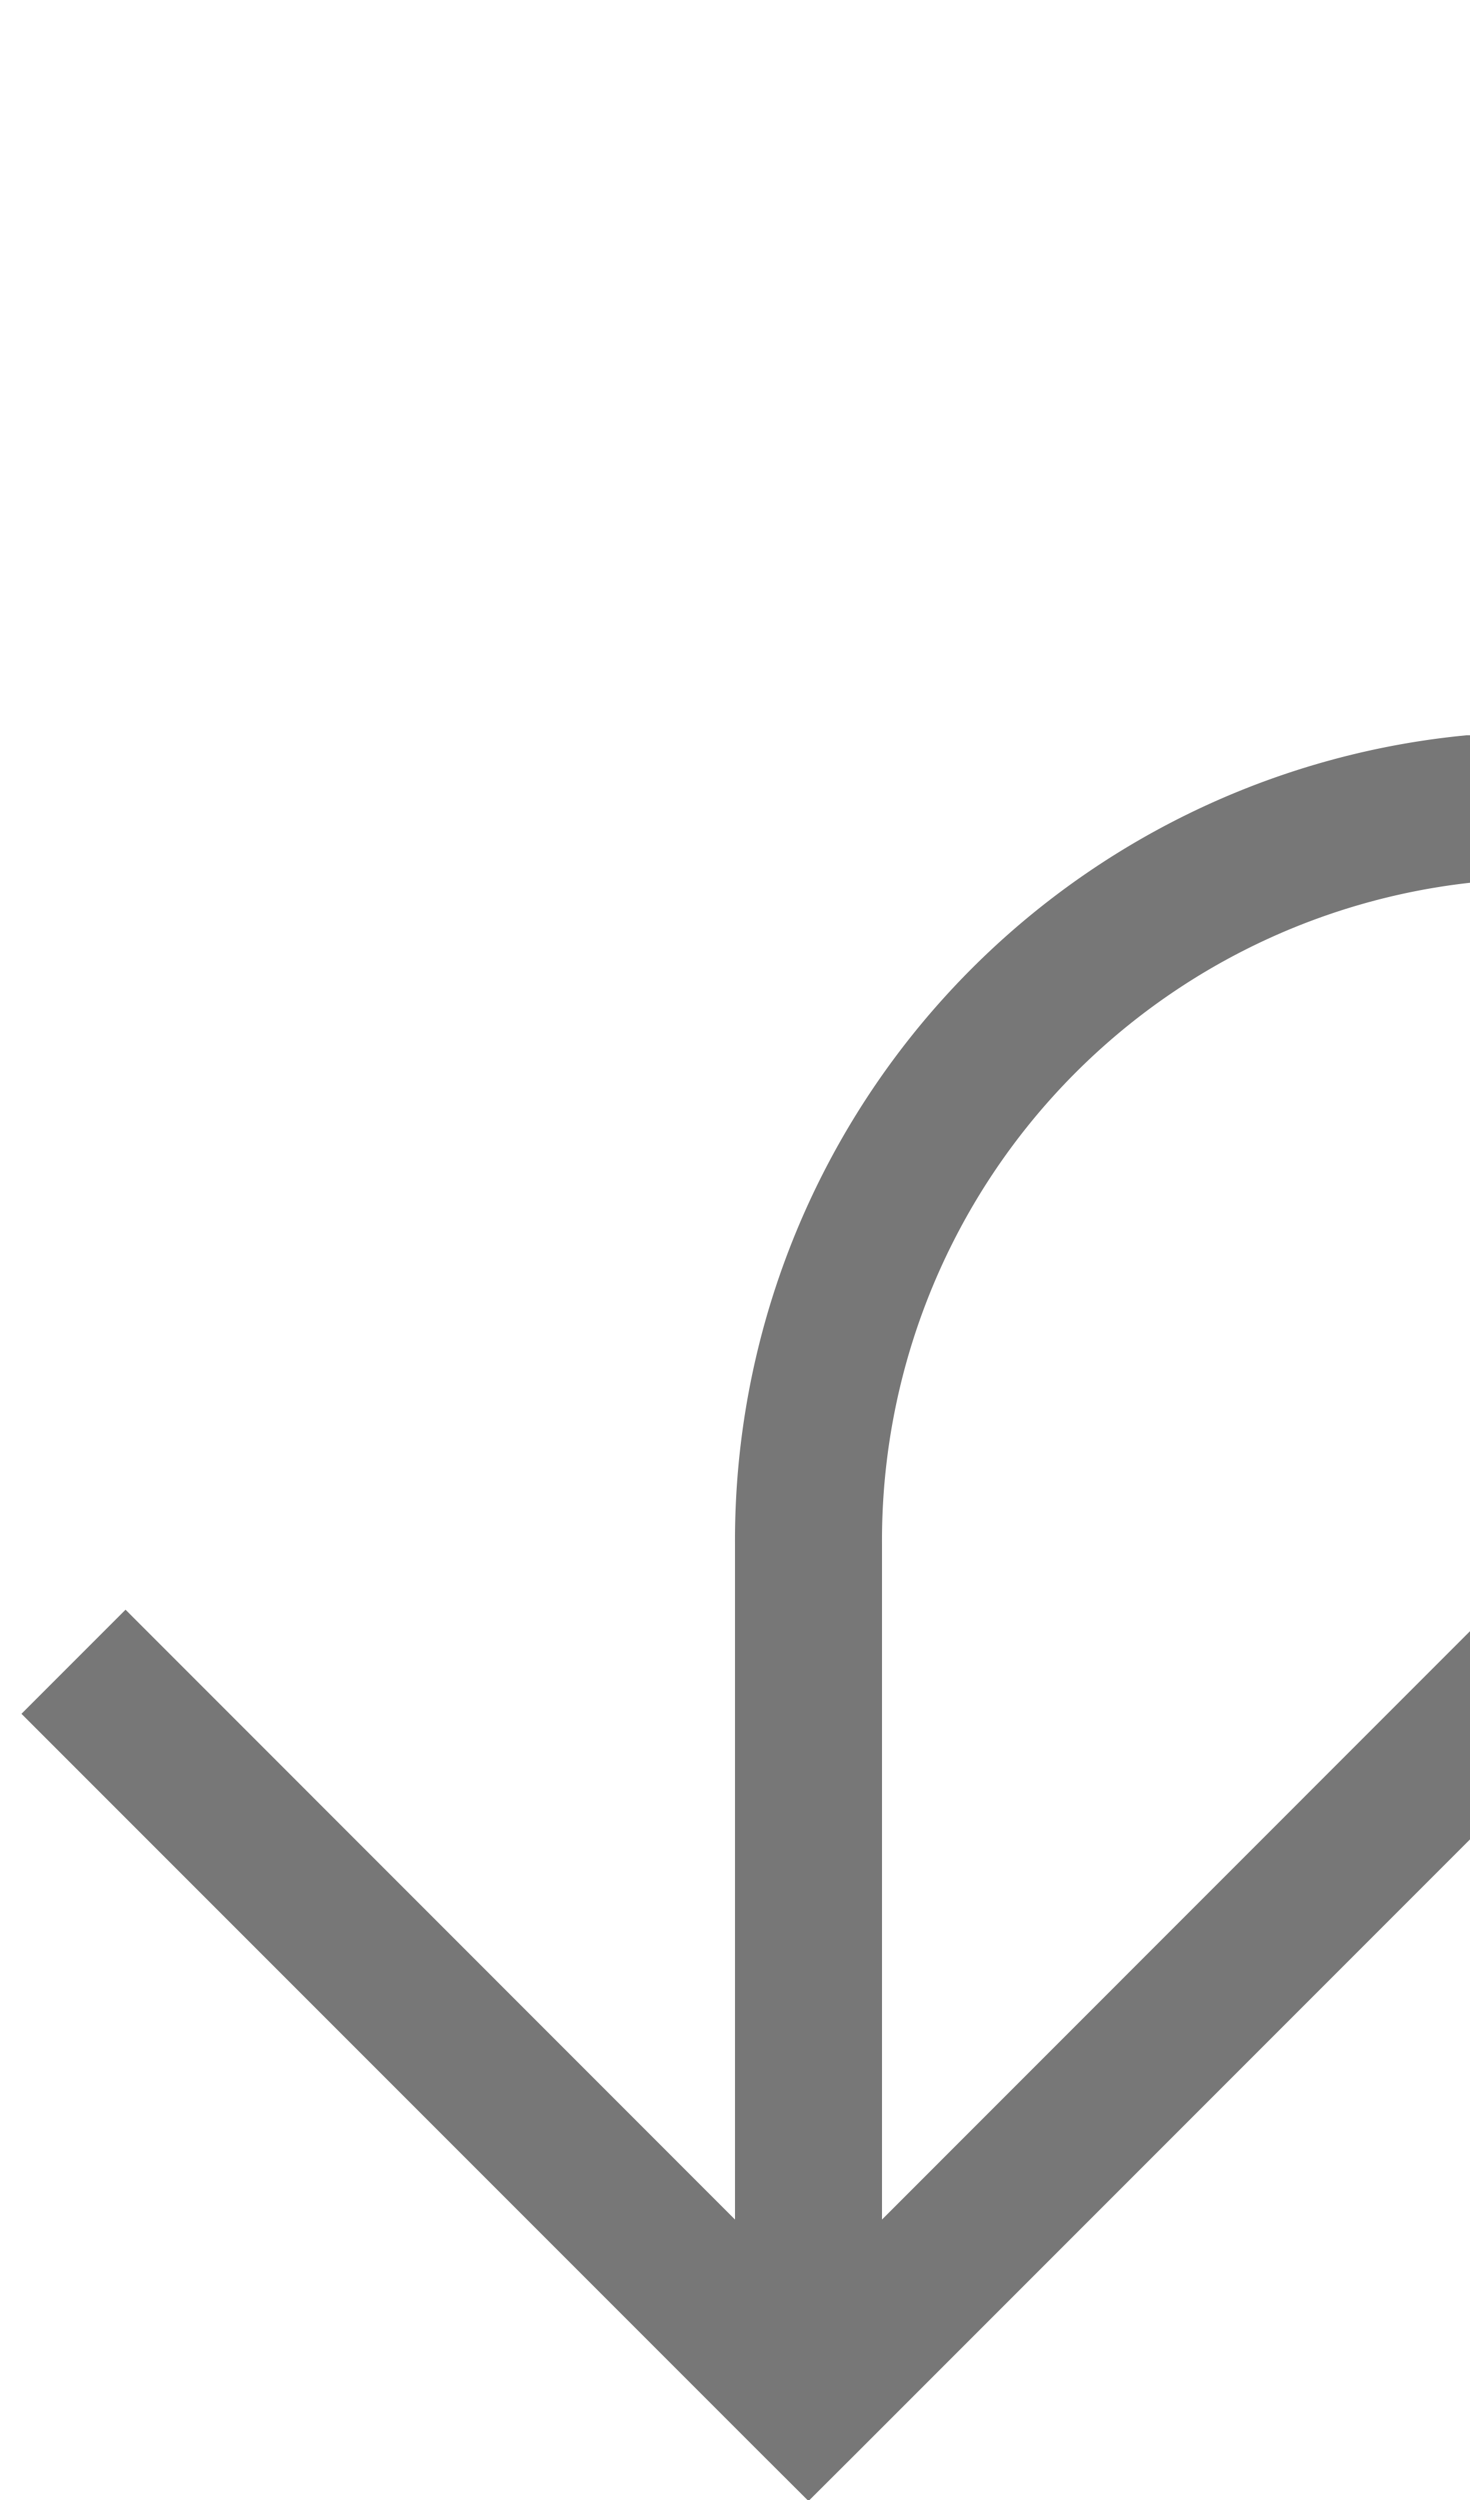 ﻿<?xml version="1.0" encoding="utf-8"?>
<svg version="1.1" xmlns:xlink="http://www.w3.org/1999/xlink" width="10px" height="17px" preserveAspectRatio="xMidYMin meet" viewBox="299 805  8 17" xmlns="http://www.w3.org/2000/svg">
  <defs>
    <mask fill="white" id="clip1173">
      <path d="M 573 791  L 693 791  L 693 829  L 573 829  Z M 294 714  L 693 714  L 693 831  L 294 831  Z " fill-rule="evenodd" />
    </mask>
  </defs>
  <path d="M 388 717.5  L 630 717.5  A 5 5 0 0 1 635.5 722.5 L 635.5 805  A 5 5 0 0 1 630.5 810.5 L 308 810.5  A 5 5 0 0 0 303.5 815.5 L 303.5 821  " stroke-width="1" stroke="#777777" fill="none" mask="url(#clip1173)" />
  <path d="M 308.146 815.946  L 303.5 820.593  L 298.854 815.946  L 298.146 816.654  L 303.146 821.654  L 303.5 822.007  L 303.854 821.654  L 308.854 816.654  L 308.146 815.946  Z " fill-rule="nonzero" fill="#777777" stroke="none" mask="url(#clip1173)" />
</svg>